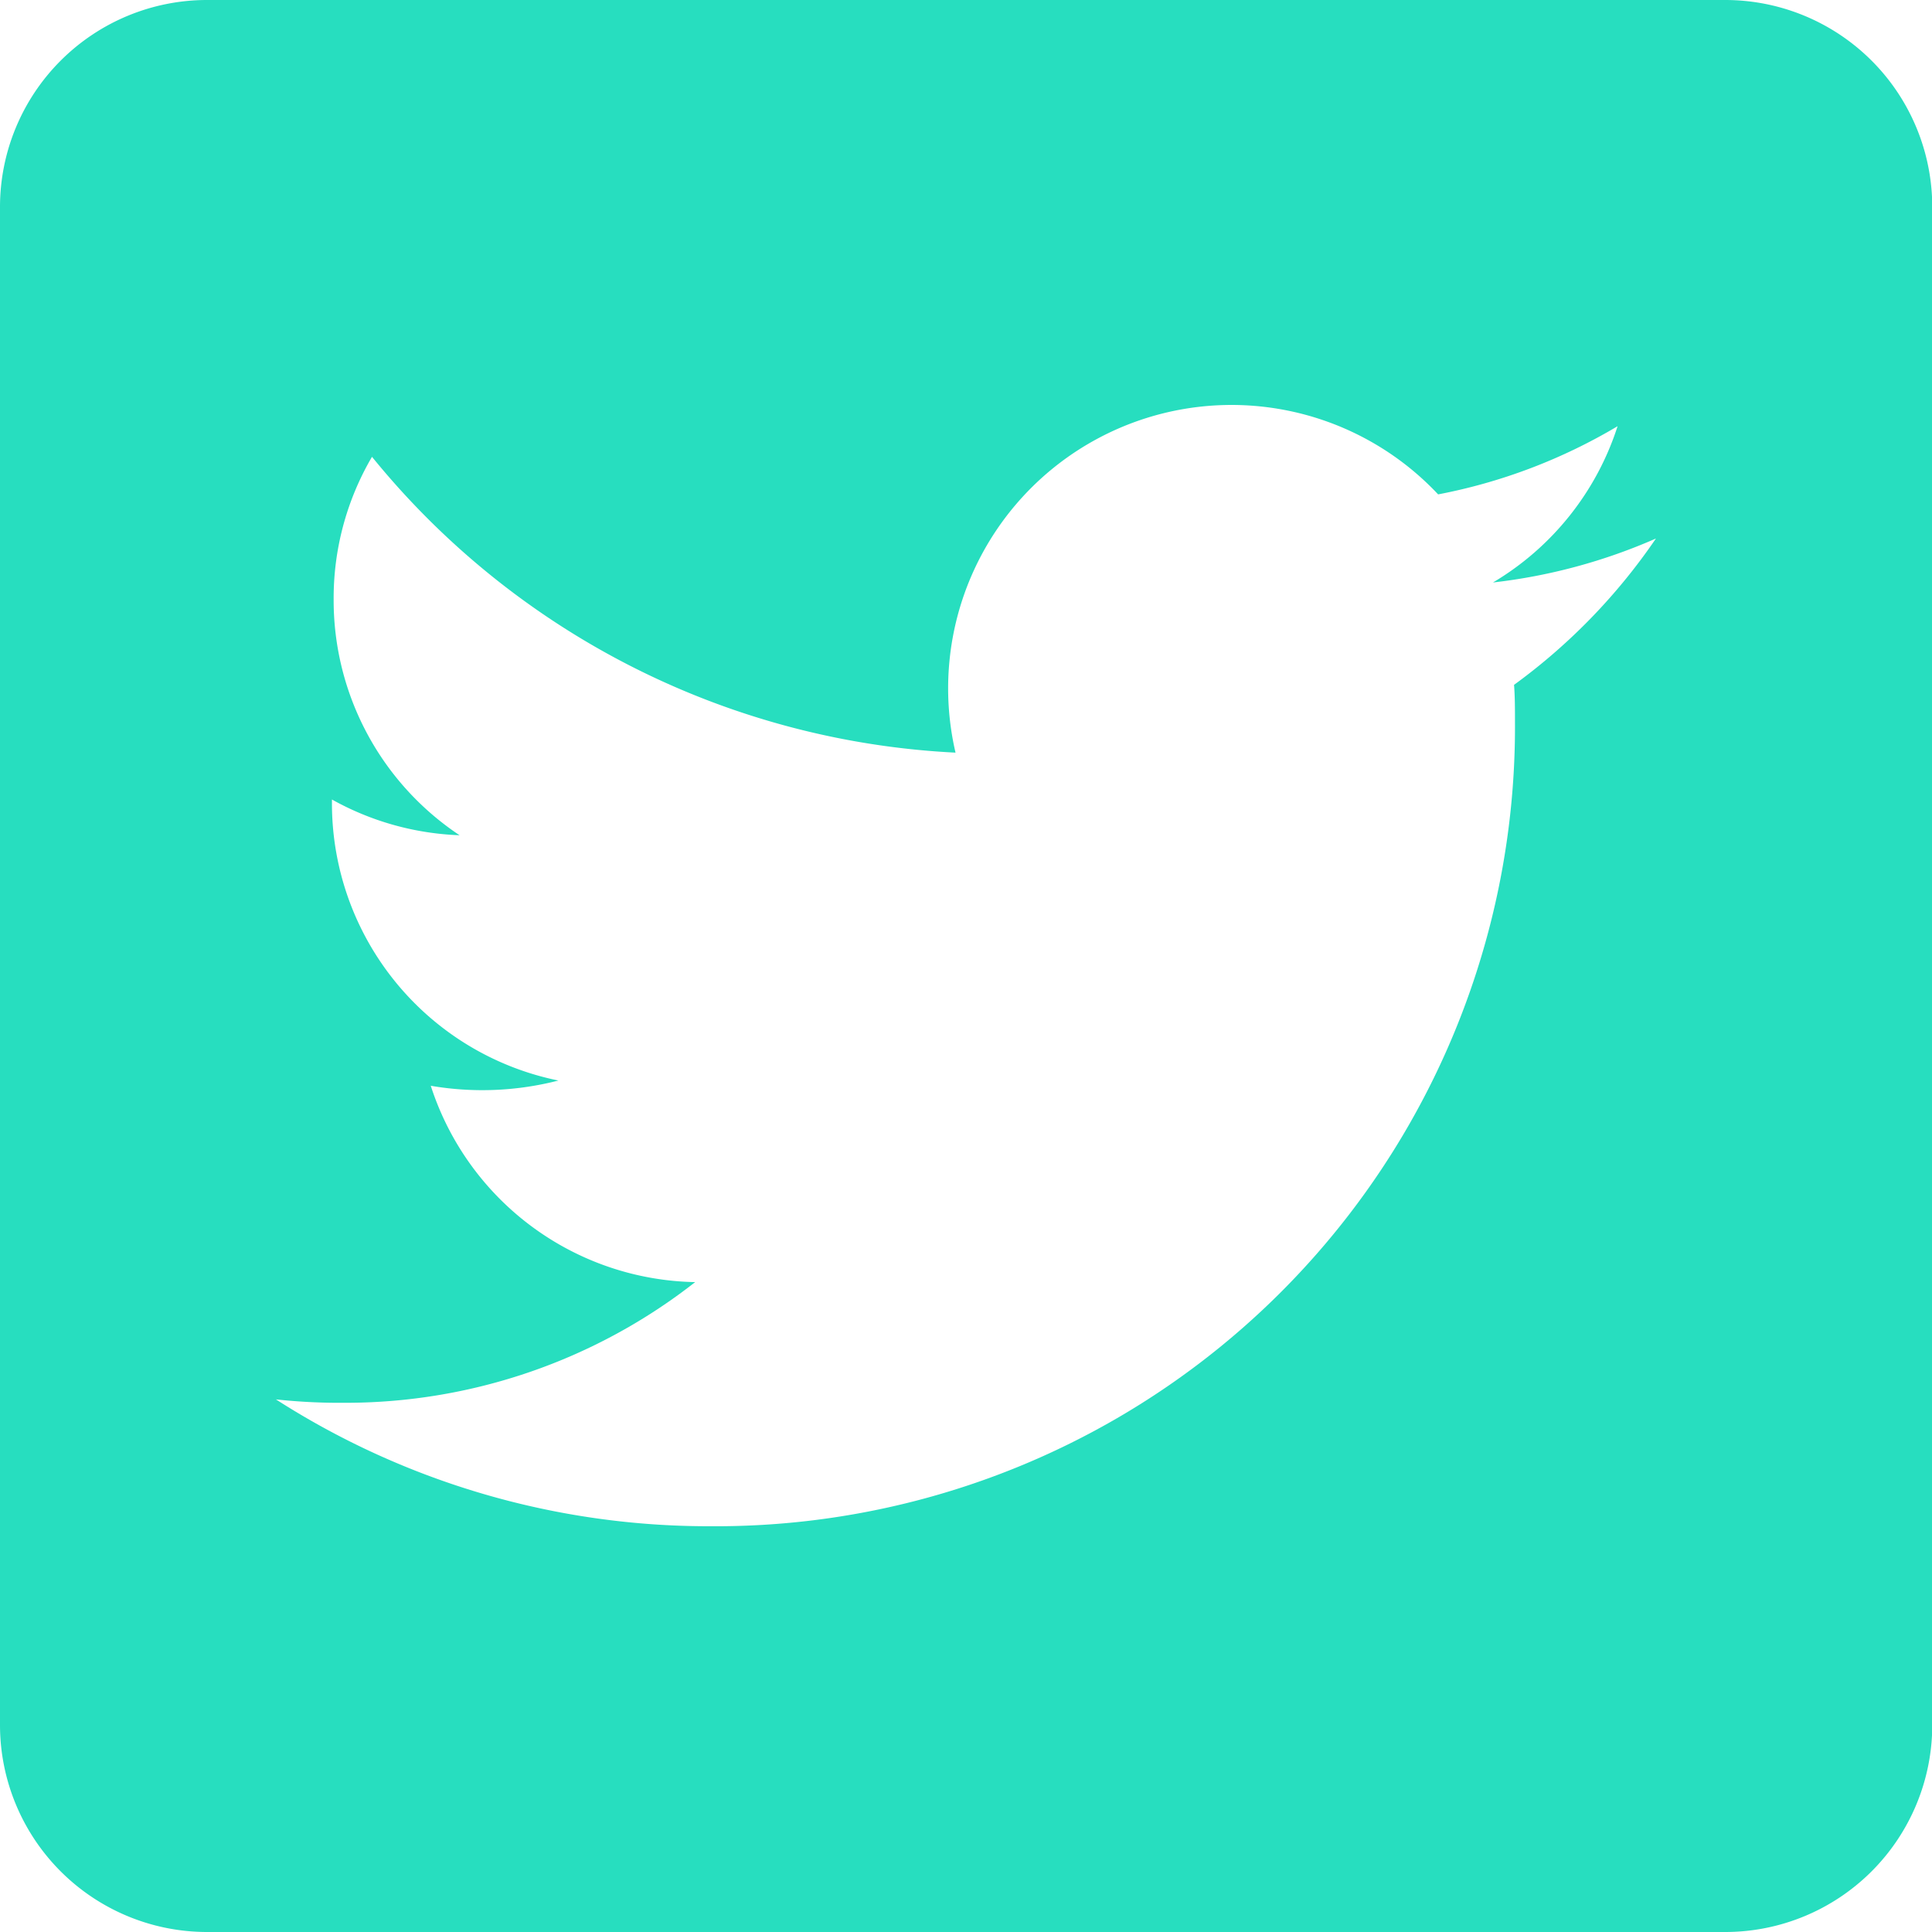 <svg xmlns="http://www.w3.org/2000/svg" width="14.76" height="14.76" viewBox="0 0 14.76 14.76">
  <path id="Icon_awesome-twitter-square" data-name="Icon awesome-twitter-square" d="M13.179,2.25H1.581A1.582,1.582,0,0,0,0,3.831v11.6A1.582,1.582,0,0,0,1.581,17.01h11.6a1.582,1.582,0,0,0,1.581-1.581V3.831A1.582,1.582,0,0,0,13.179,2.25ZM11.567,7.482c.007.092.007.188.007.28A6.106,6.106,0,0,1,5.426,13.91a6.119,6.119,0,0,1-3.318-.969,4.552,4.552,0,0,0,.521.026,4.332,4.332,0,0,0,2.682-.922,2.164,2.164,0,0,1-2.02-1.5,2.329,2.329,0,0,0,.975-.04,2.161,2.161,0,0,1-1.73-2.122V8.358a2.159,2.159,0,0,0,.975.273,2.156,2.156,0,0,1-.962-1.8,2.134,2.134,0,0,1,.293-1.091A6.135,6.135,0,0,0,7.3,8a2.165,2.165,0,0,1,3.687-1.973,4.234,4.234,0,0,0,1.371-.521A2.155,2.155,0,0,1,11.406,6.7a4.3,4.3,0,0,0,1.245-.336A4.548,4.548,0,0,1,11.567,7.482Z" transform="translate(0 -2.25)" fill="#27debf"/>
</svg>
